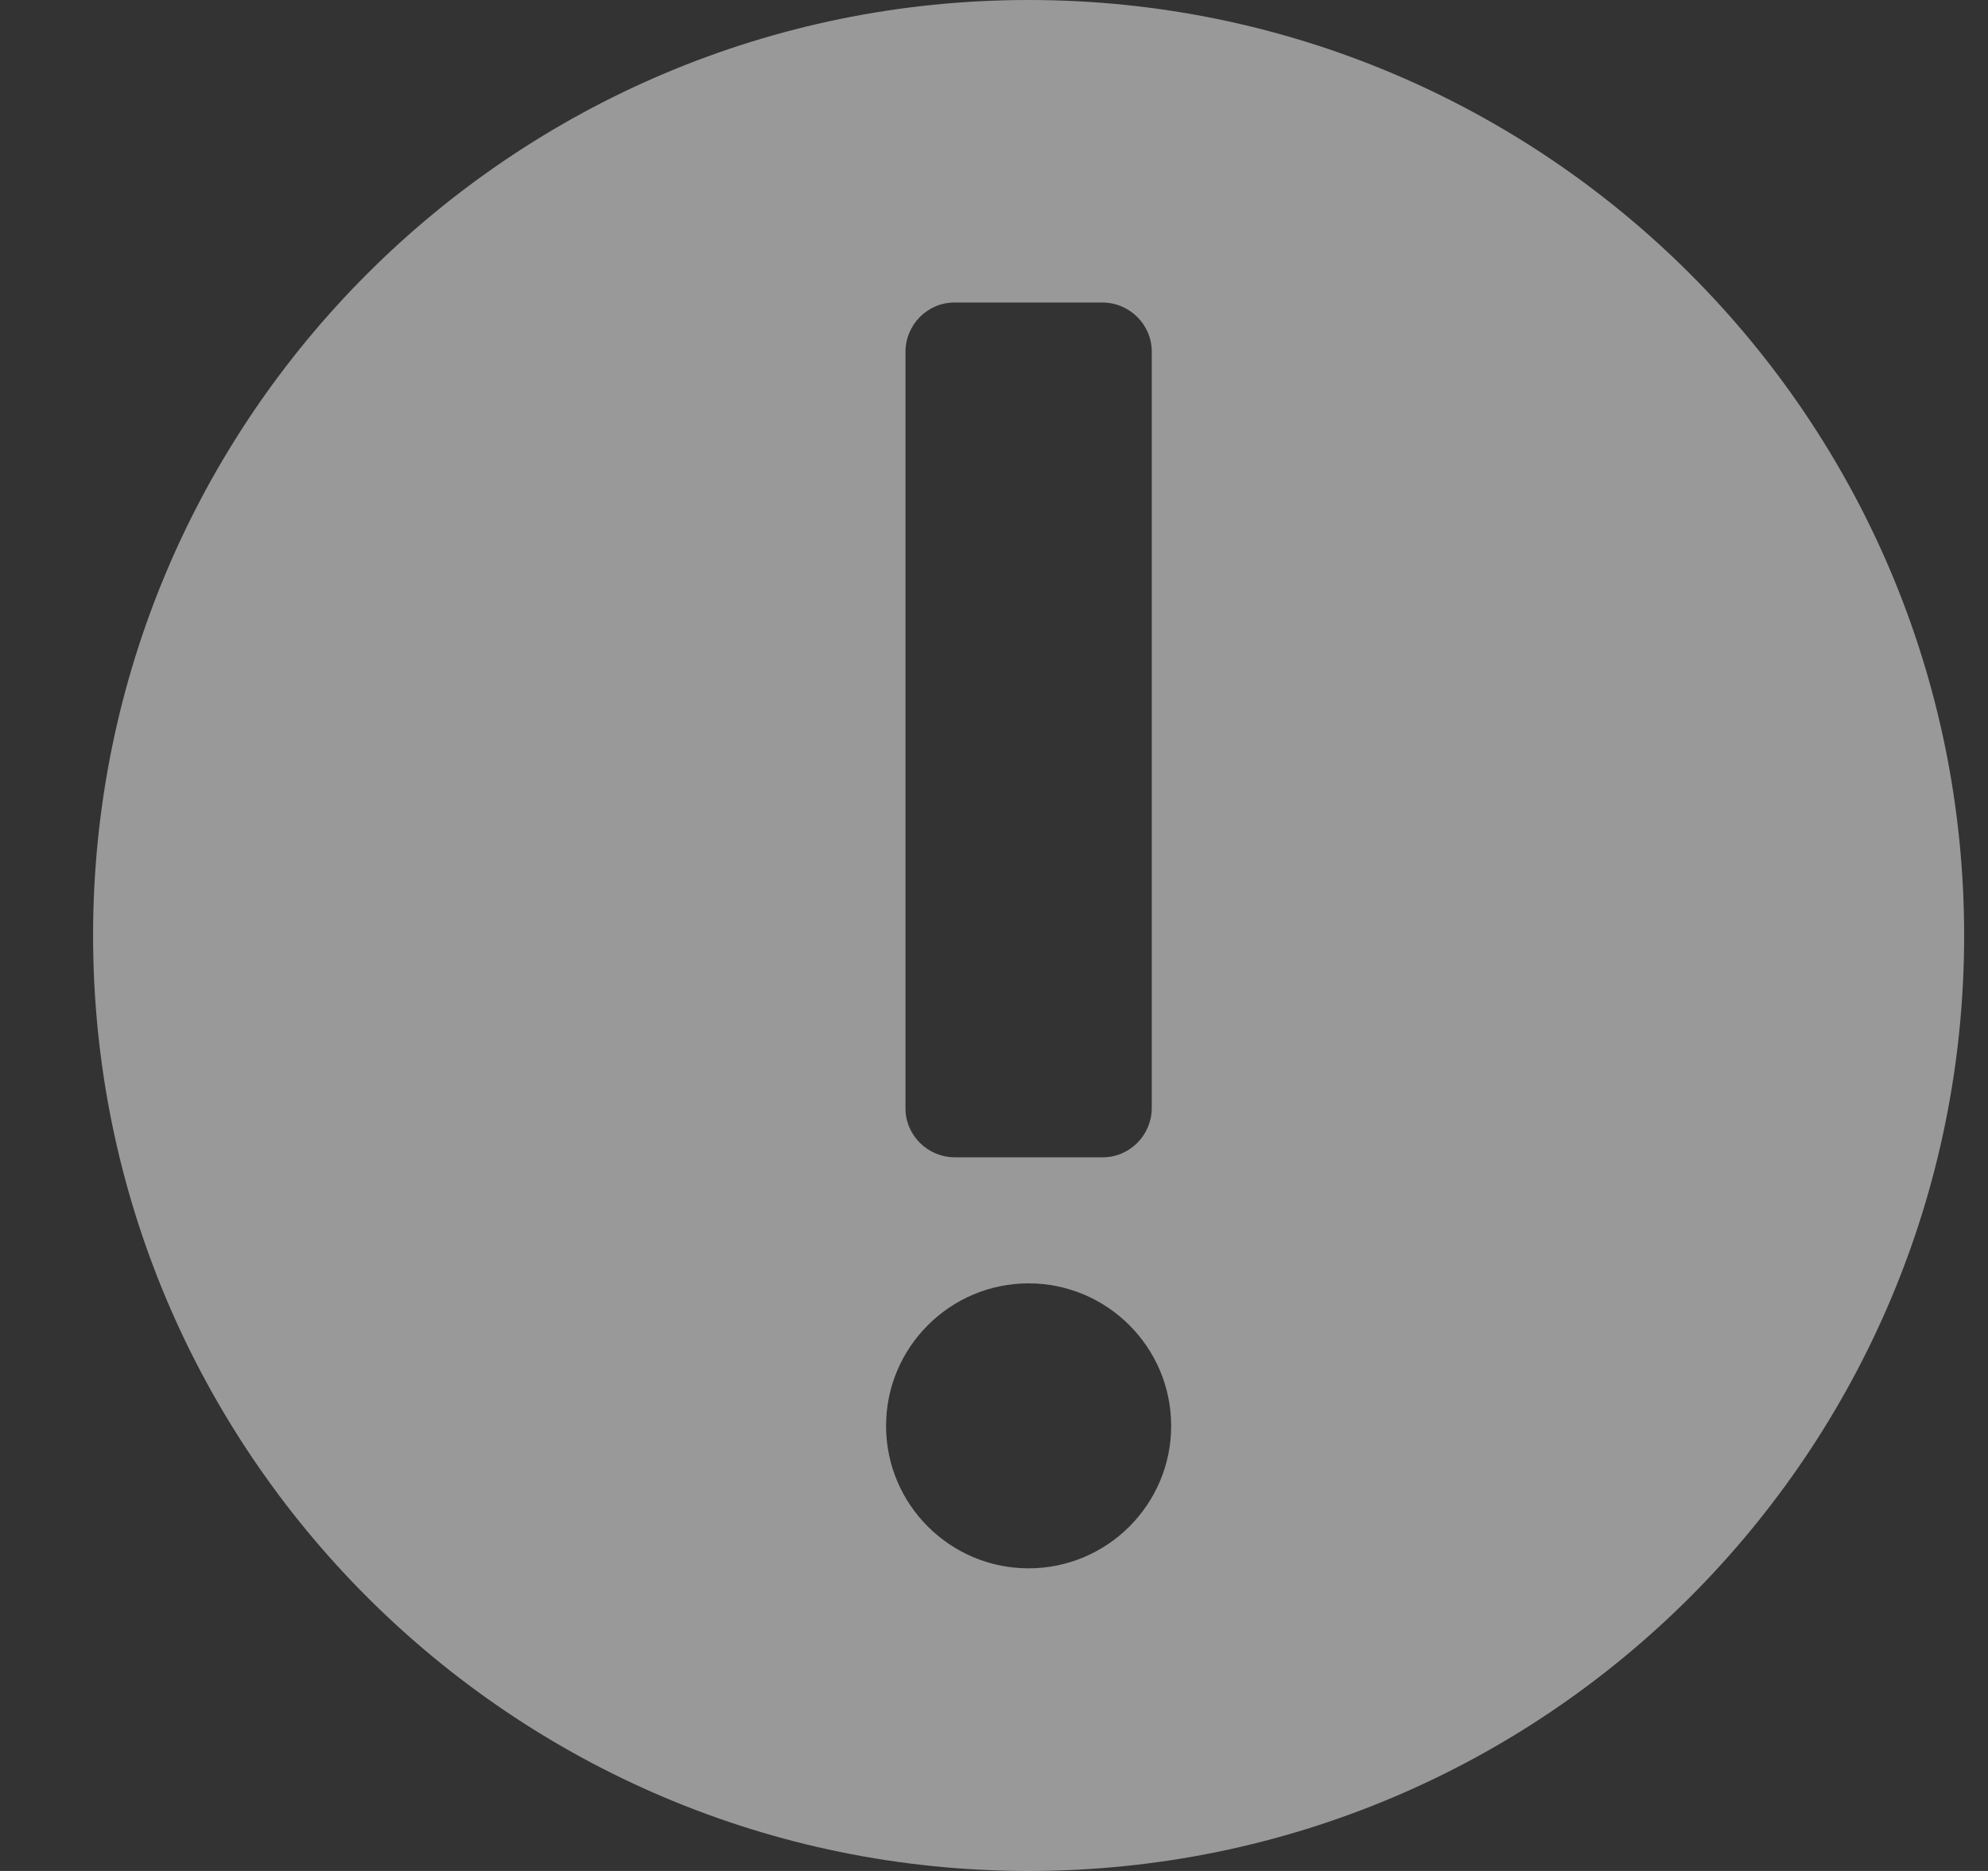 <svg width="17" height="16" viewBox="0 0 17 16" fill="none" xmlns="http://www.w3.org/2000/svg">
<rect x="0" y="0" width="17" height="16" fill="#333333" stroke="none"/>
<g clip-path="url(#clip0_202_2956)">
<path d="M8.796 16C13.215 16 16.796 12.419 16.796 8C16.796 3.581 13.215 6.40592e-07 8.796 2.54292e-07C4.377 -1.32007e-07 0.796 3.581 0.796 8C0.796 12.419 4.377 16 8.796 16ZM7.743 3.009C7.743 2.778 7.93 2.587 8.162 2.587L9.427 2.587C9.658 2.587 9.849 2.775 9.849 3.006L9.849 9.475C9.849 9.706 9.662 9.897 9.43 9.897L8.165 9.897C7.933 9.897 7.743 9.709 7.743 9.478L7.743 3.009ZM8.796 10.975C9.468 10.975 10.015 11.522 10.015 12.194C10.015 12.866 9.468 13.412 8.796 13.412C8.124 13.412 7.577 12.866 7.577 12.194C7.577 11.522 8.124 10.975 8.796 10.975Z" fill="white" fill-opacity="0.5"/>
</g>
<defs>
<clipPath id="clip0_202_2956">
<rect width="16" height="16" fill="white" transform="translate(16.796 16) rotate(-180)"/>
</clipPath>
</defs>
</svg>
